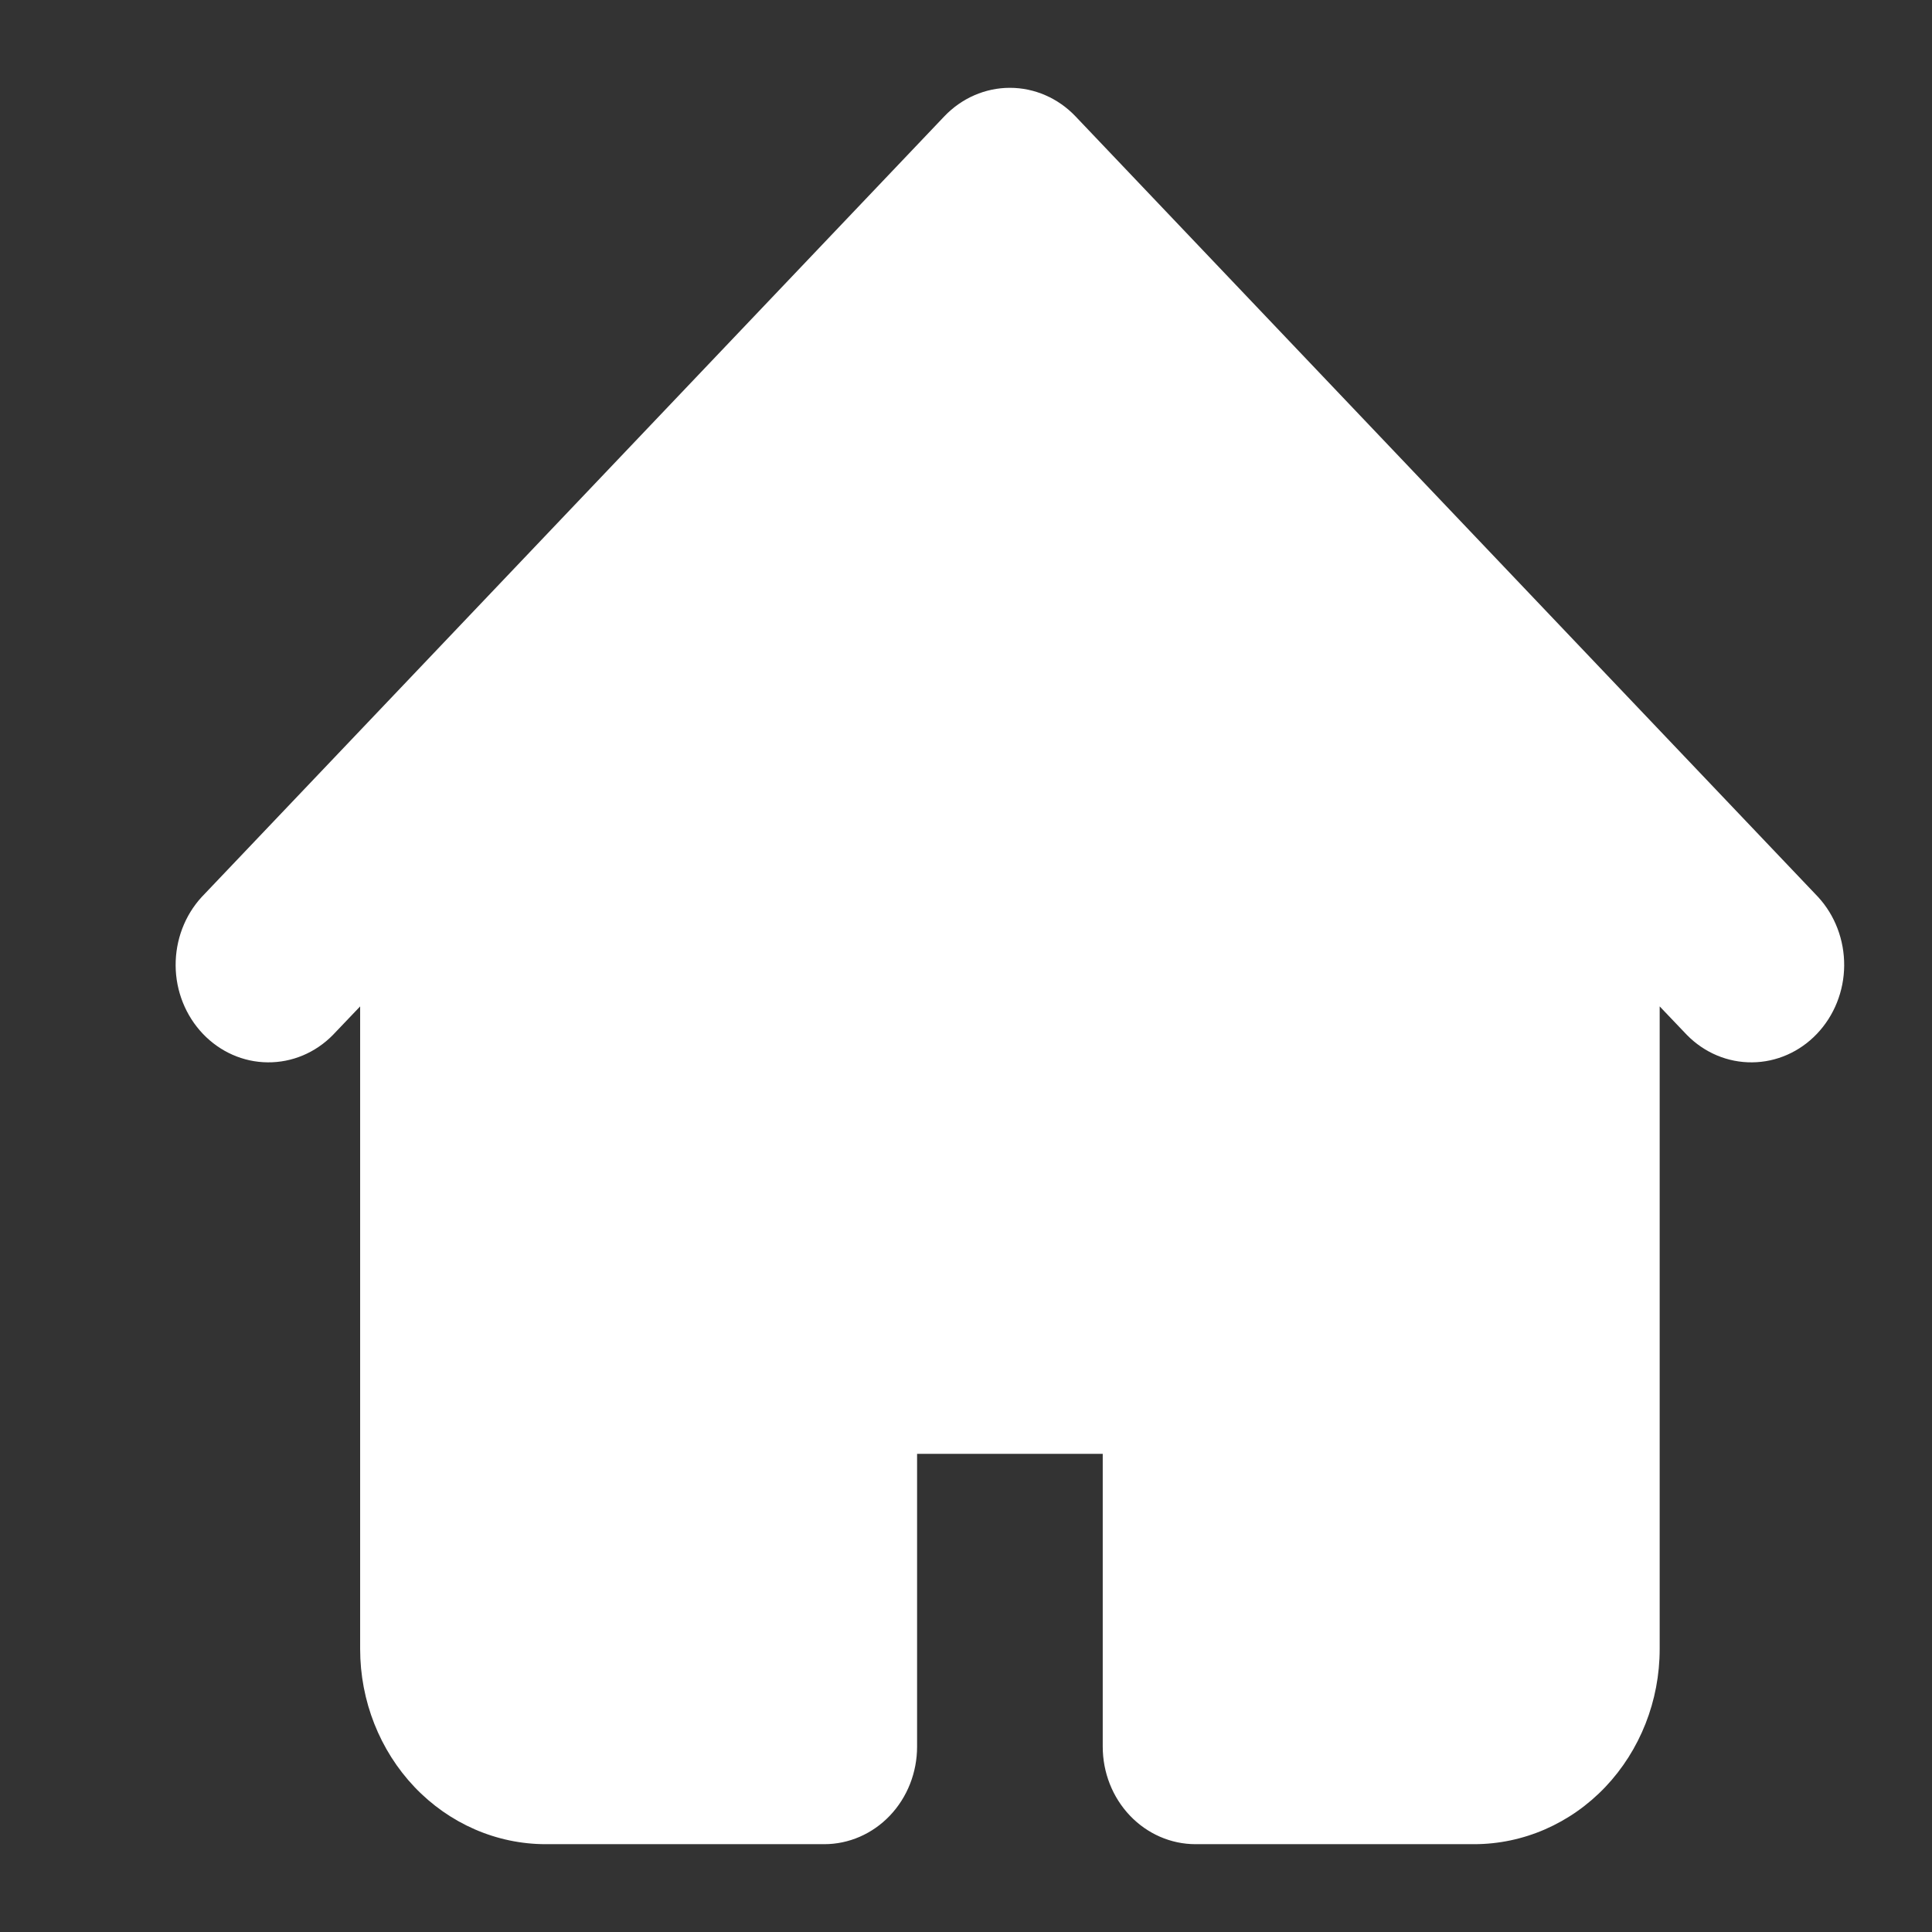 <svg width="22" height="22" viewBox="0 0 22 22" fill="none" xmlns="http://www.w3.org/2000/svg">
<rect x="0" y="0" width="22" height="22" fill="#333333" stroke="none"/>
<path fill-rule="evenodd" clip-rule="evenodd" d="M10.753 1.325C10.951 1.117 11.22 1 11.5 1C11.78 1 12.049 1.117 12.247 1.325L18.589 7.992L20.703 10.214C20.896 10.424 21.002 10.704 21 10.996C20.998 11.287 20.886 11.566 20.69 11.772C20.494 11.978 20.229 12.095 19.952 12.097C19.675 12.1 19.408 11.988 19.209 11.785L18.899 11.46V18.778C18.899 19.367 18.676 19.932 18.28 20.349C17.883 20.766 17.346 21 16.785 21H13.614C13.334 21 13.065 20.883 12.867 20.675C12.668 20.466 12.557 20.184 12.557 19.889V16.555H10.443V19.889C10.443 20.184 10.332 20.466 10.133 20.675C9.935 20.883 9.666 21 9.386 21H6.215C5.654 21 5.117 20.766 4.72 20.349C4.324 19.932 4.101 19.367 4.101 18.778V11.46L3.791 11.785C3.592 11.988 3.325 12.1 3.048 12.097C2.771 12.095 2.506 11.978 2.31 11.772C2.114 11.566 2.002 11.287 2 10.996C1.998 10.704 2.104 10.424 2.297 10.214L4.411 7.992L10.753 1.325Z" fill="white"/>
</svg>

